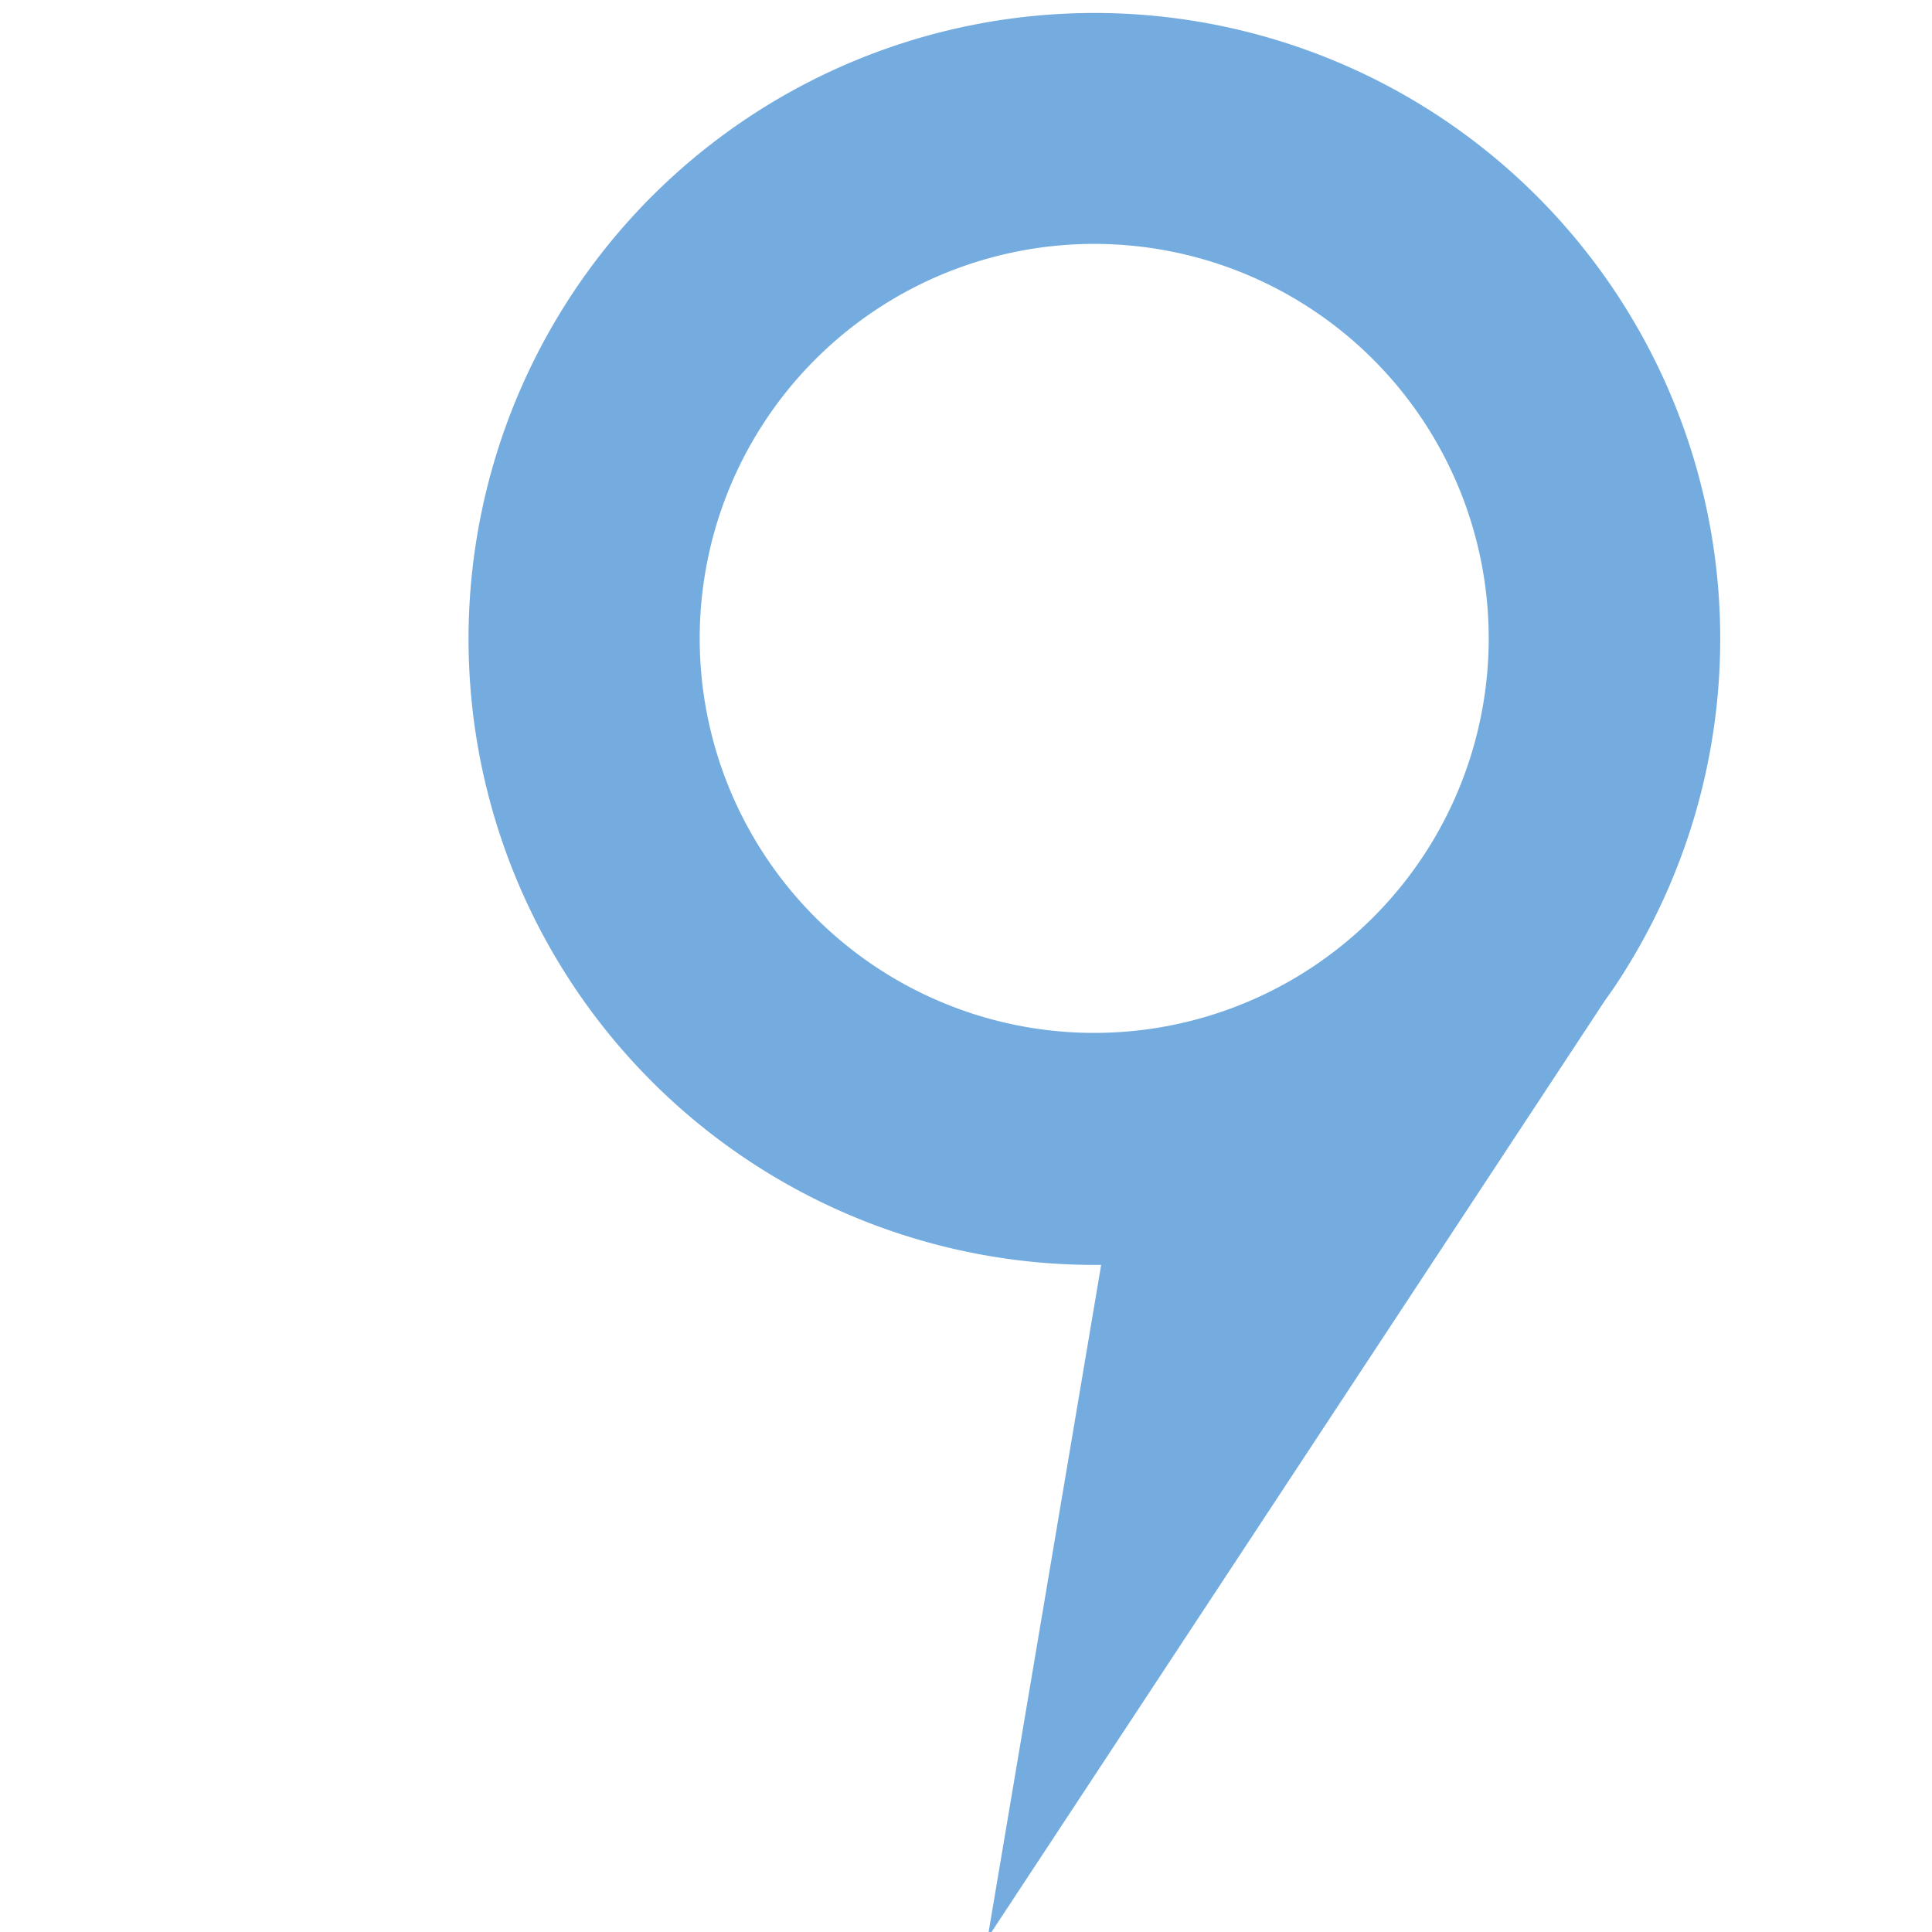 <svg id="Capa_1" data-name="Capa 1" xmlns="http://www.w3.org/2000/svg" viewBox="0 0 141.73 141.73"><defs><style>.cls-1{fill:#74acdf;}</style></defs><title>dest</title><path class="cls-1" d="M105.53,8.51A45.92,45.92,0,1,0,80.78,92.79l-8.33,49.38,45.28-68.76c.3-.43.61-.85.9-1.3A45.92,45.92,0,0,0,105.53,8.51ZM64.35,71a28.94,28.94,0,1,1,40.09-8.25A28.94,28.94,0,0,1,64.35,71Z"/></svg>